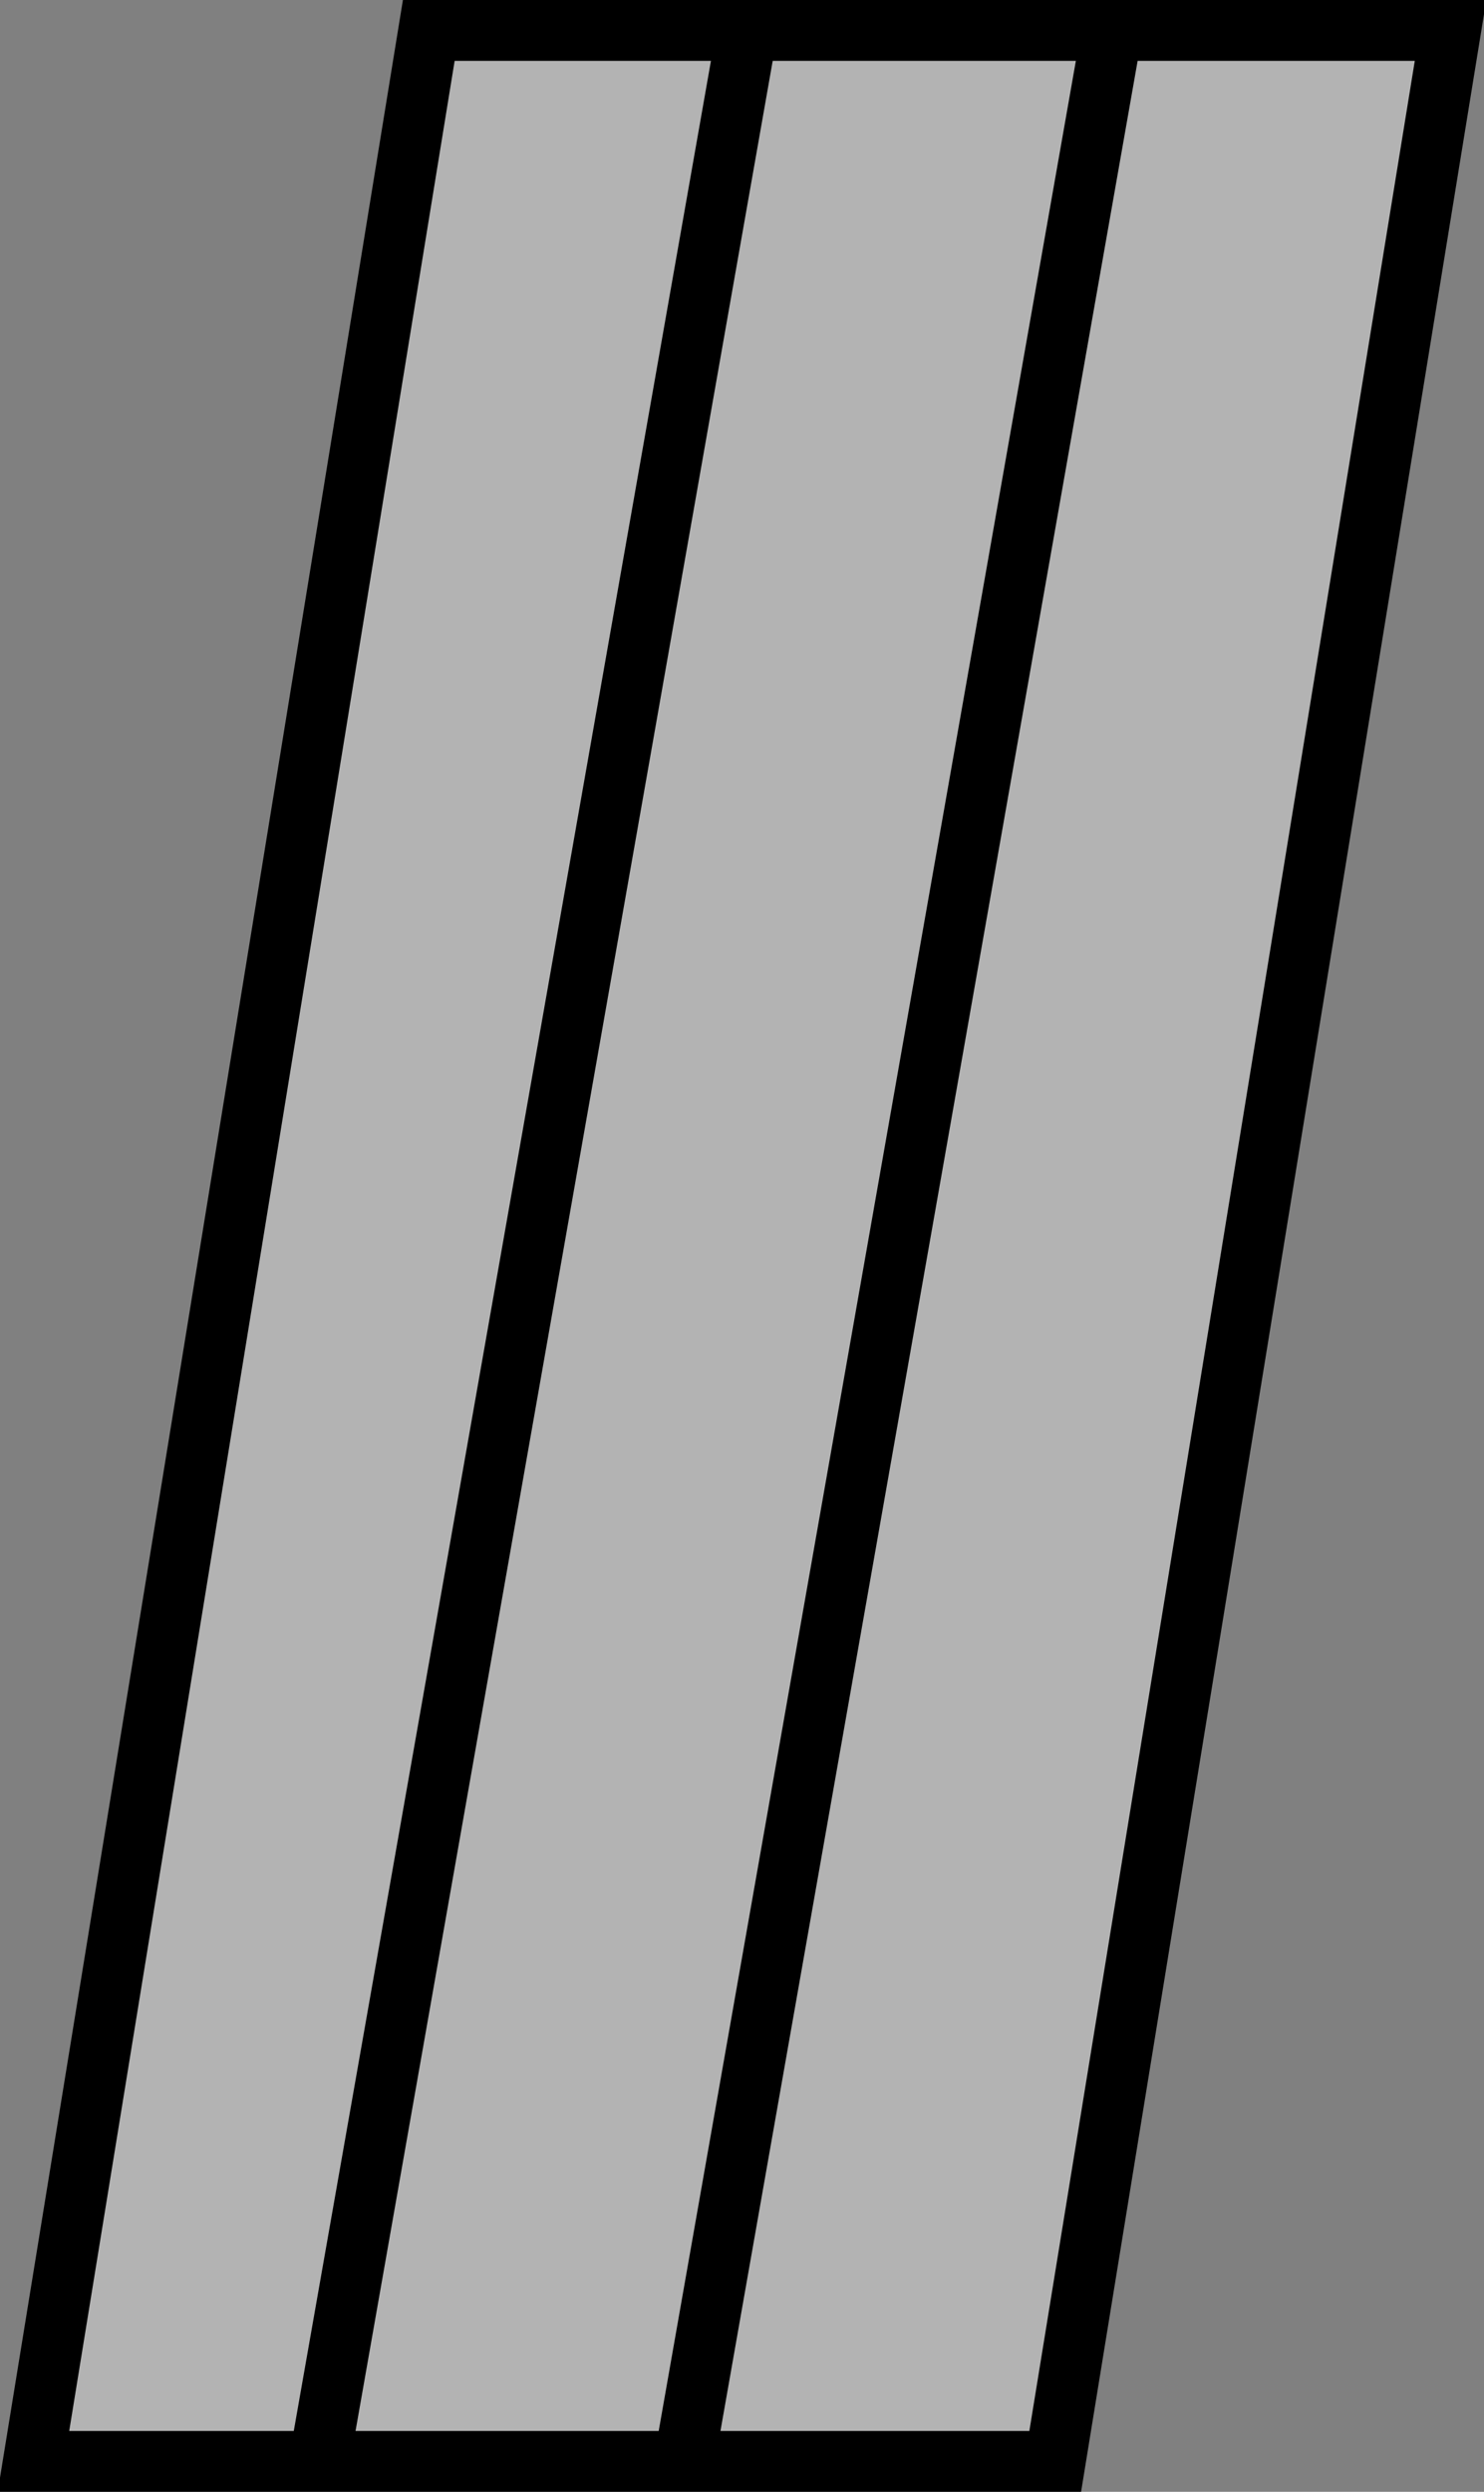 <?xml version="1.0" encoding="UTF-8" standalone="no"?>
<svg xmlns:xlink="http://www.w3.org/1999/xlink" height="40.95px" width="24.4px" xmlns="http://www.w3.org/2000/svg">
  <rect width="100%" height="100%" fill="#808080" stroke="none"/>
  <g transform="matrix(1.0, 0.0, 0.0, 1.0, 12.2, 20.5)">
    <path d="M11.65 -20.0 L5.15 19.95 -11.65 19.95 -5.15 -20.0 11.65 -20.0" fill="#ffffff" fill-opacity="0.4" fill-rule="evenodd" stroke="none"/>
    <path d="M11.65 -20.0 L5.15 19.95 -11.65 19.95 -5.15 -20.0 11.65 -20.0 Z" fill="none" stroke="#000000" stroke-linecap="butt" stroke-linejoin="miter-clip" stroke-miterlimit="10.0" stroke-width="1.0"/>
    <path d="M0.05 -19.8 L-6.95 19.95" fill="none" stroke="#000000" stroke-linecap="butt" stroke-linejoin="miter-clip" stroke-miterlimit="10.0" stroke-width="1.0"/>
    <path d="M6.05 -19.8 L-0.95 19.95" fill="none" stroke="#000000" stroke-linecap="butt" stroke-linejoin="miter-clip" stroke-miterlimit="10.0" stroke-width="1.0"/>
  </g>
</svg>
